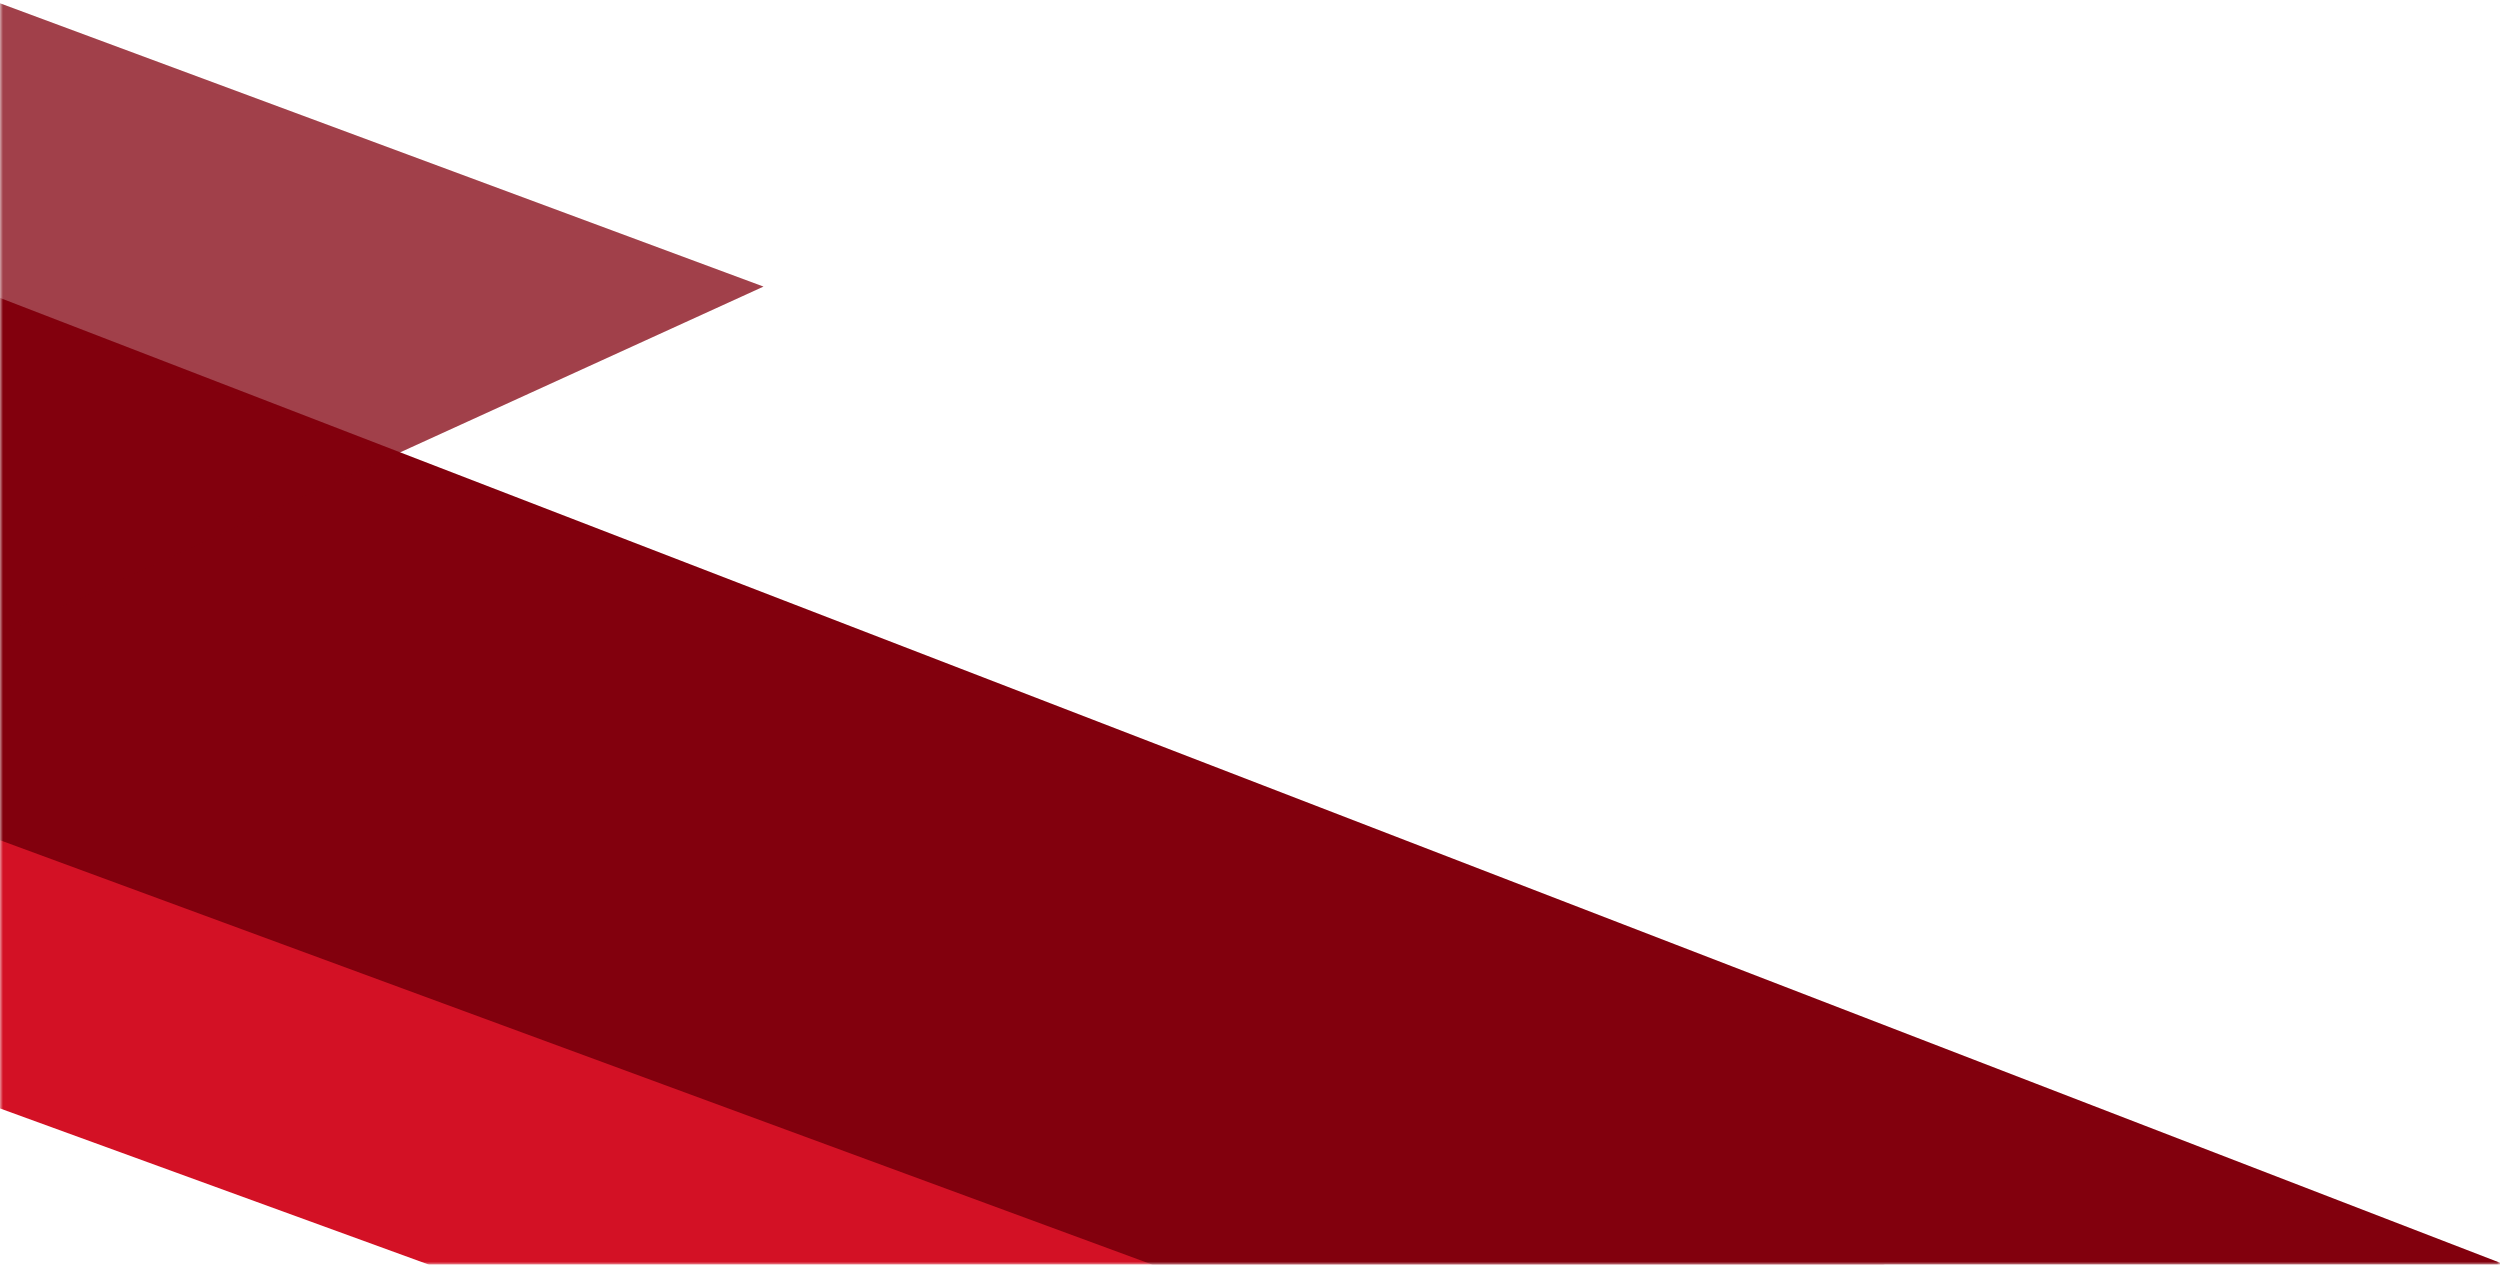 <svg width="427" height="216" viewBox="0 0 427 216" fill="none" xmlns="http://www.w3.org/2000/svg">
<mask id="mask0_4103_30035" style="mask-type:alpha" maskUnits="userSpaceOnUse" x="0" y="0" width="427" height="216">
<rect width="427" height="216" fill="#D9D9D9"/>
</mask>
<g mask="url(#mask0_4103_30035)">
<path d="M403.723 248.002L-111.027 46.578V148.884L161.123 248.002H403.723Z" fill="#D31125"/>
<path d="M510.76 248.001L-1.081 50.469L-111.027 102.614L273.827 244.363L510.76 248.001Z" fill="#82000D"/>
<g opacity="0.75">
<path d="M-112 67.206L-0.395 108.62L130.407 48.949L-112 -41V67.206Z" fill="#82000D"/>
</g>
</g>
</svg>
